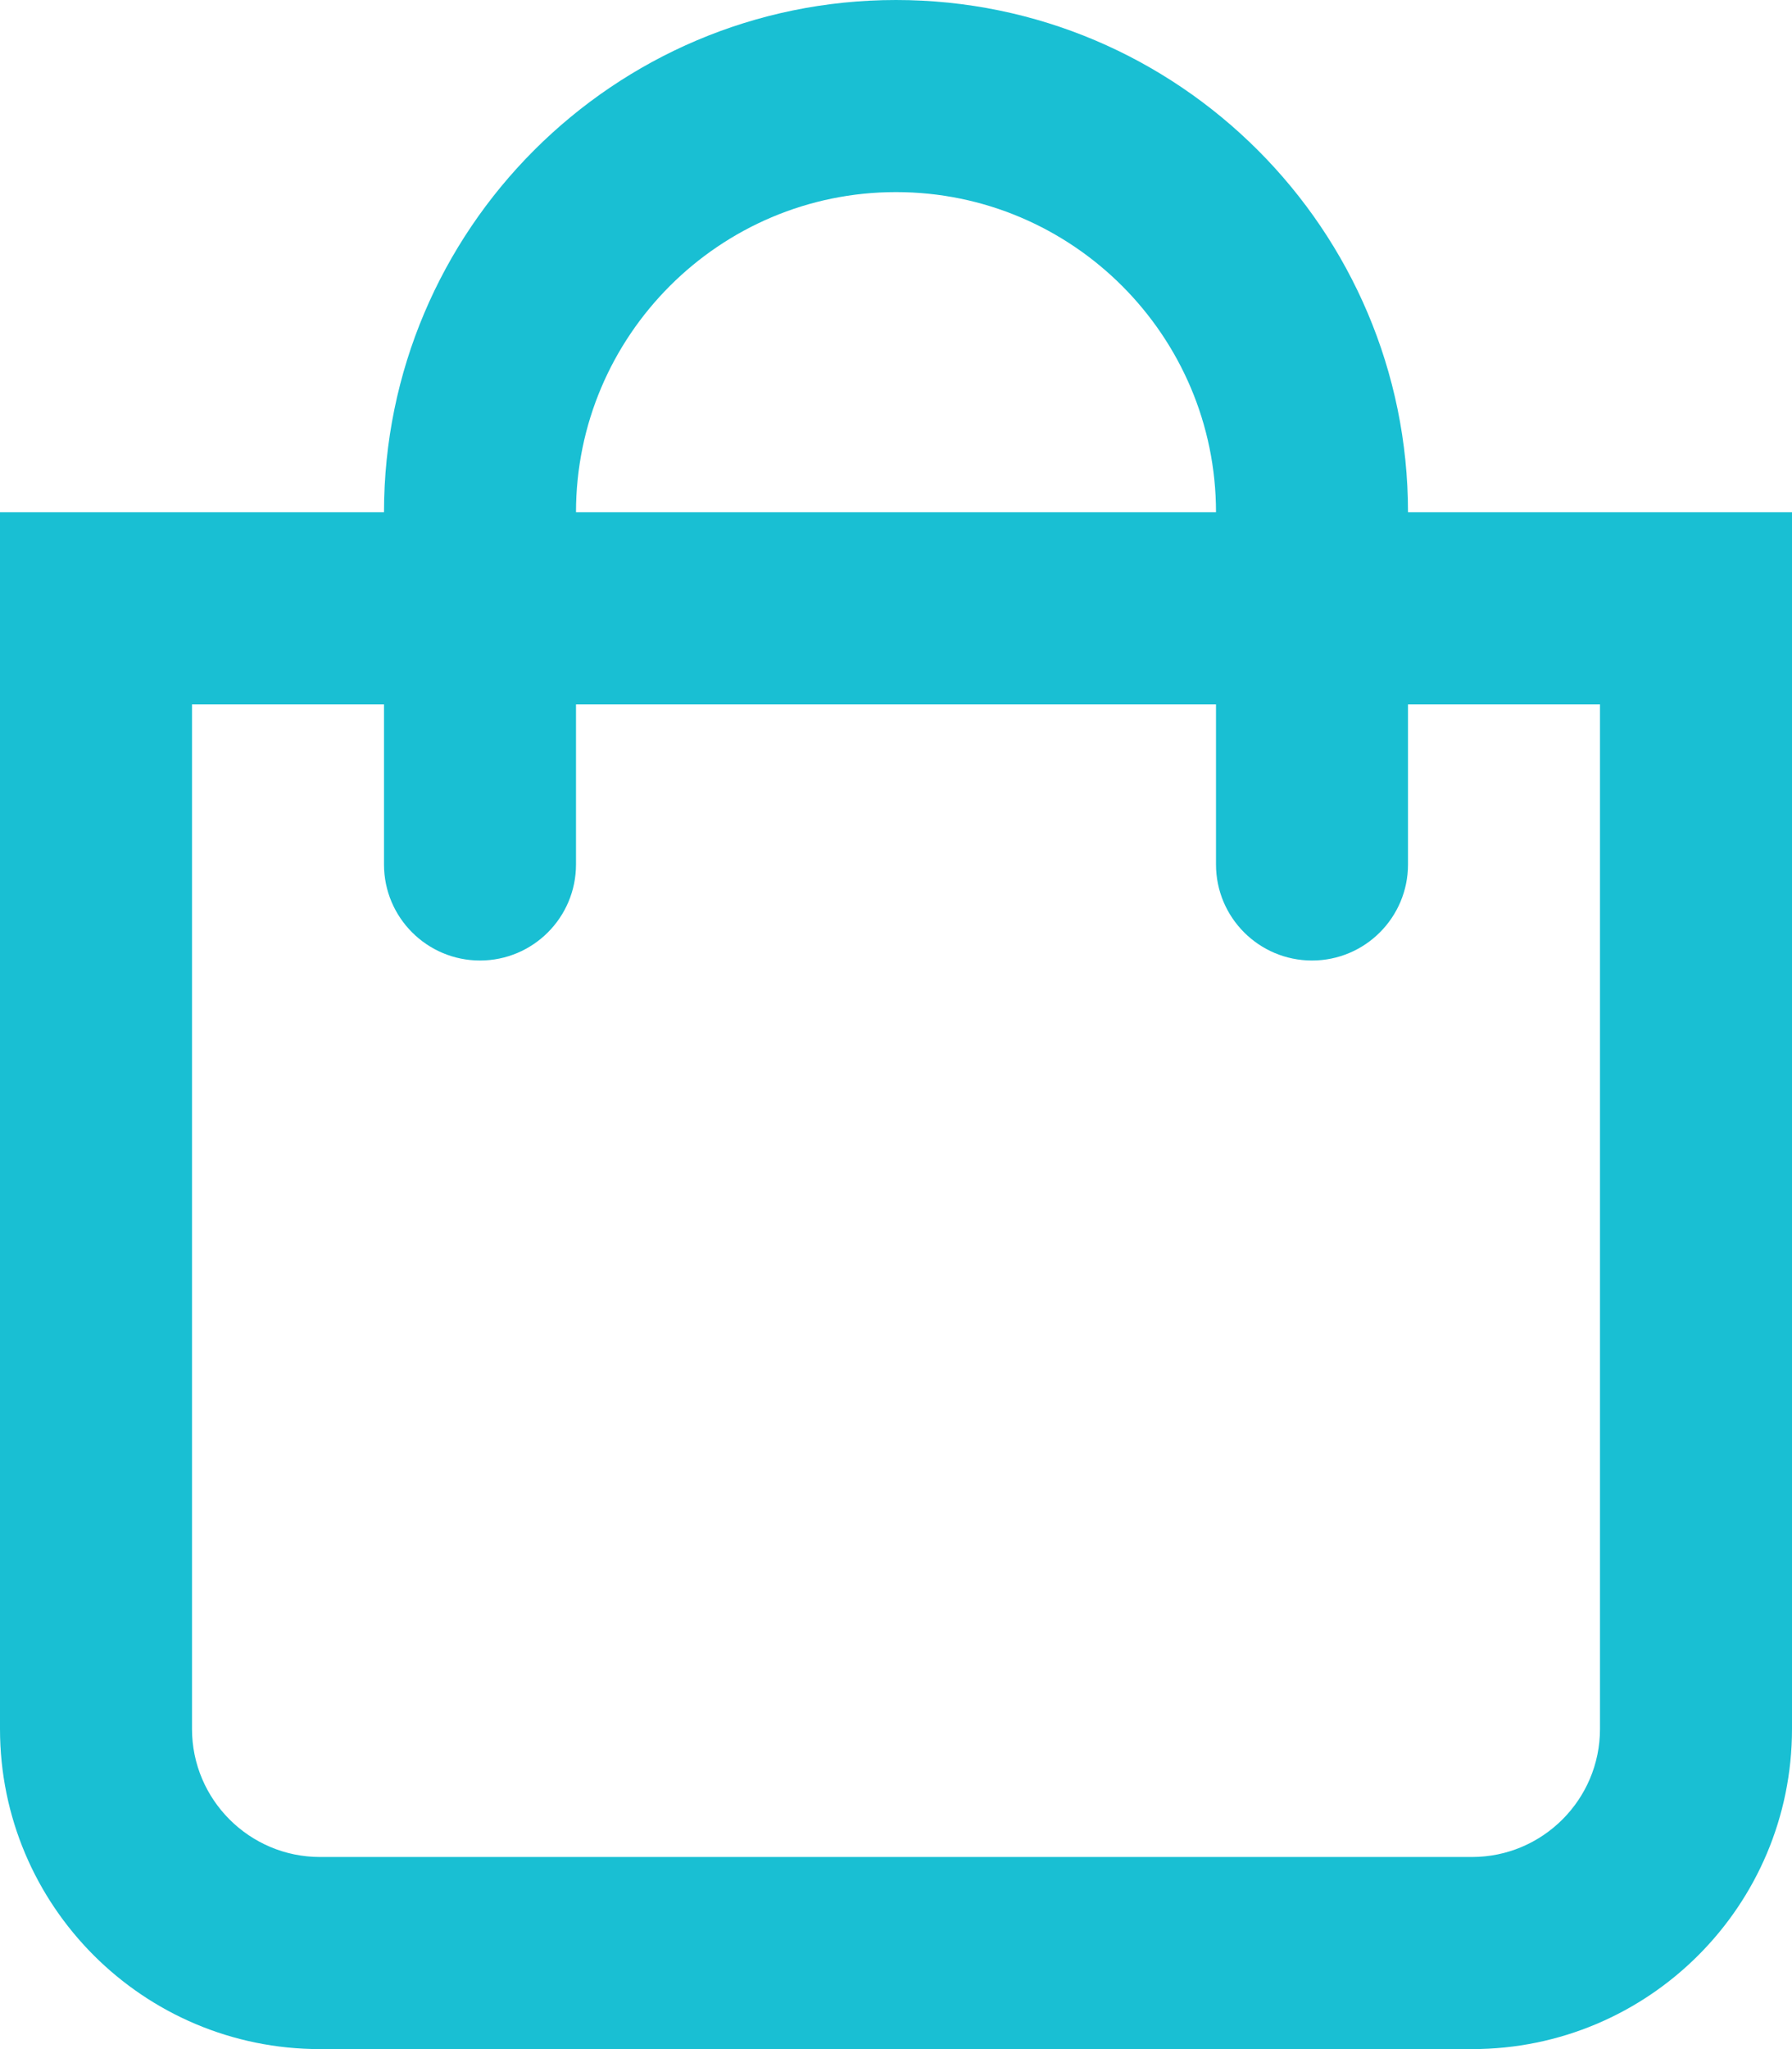 <svg width="448" height="512" viewBox="0 0 448 512" fill="none" xmlns="http://www.w3.org/2000/svg">
<g clip-path="url(#clip0_15_19)">
<path d="M352 128C352 57.42 294.579 0 224 0C153.42 0 96 57.42 96 128H0V432C0 476.183 35.817 512 80 512H368C412.183 512 448 476.183 448 432V128H352ZM224 48C268.112 48 304 83.888 304 128H144C144 83.888 179.888 48 224 48ZM400 432C400 449.645 385.645 464 368 464H80C62.355 464 48 449.645 48 432V176H96V216C96 229.255 106.745 240 120 240C133.255 240 144 229.255 144 216V176H304V216C304 229.255 314.745 240 328 240C341.255 240 352 229.255 352 216V176H400V432Z" fill="#19BFD3"/>
</g>
<defs>
<clipPath id="clip0_15_19">
<rect width="448" height="512" fill="white"/>
</clipPath>
</defs>
</svg>
